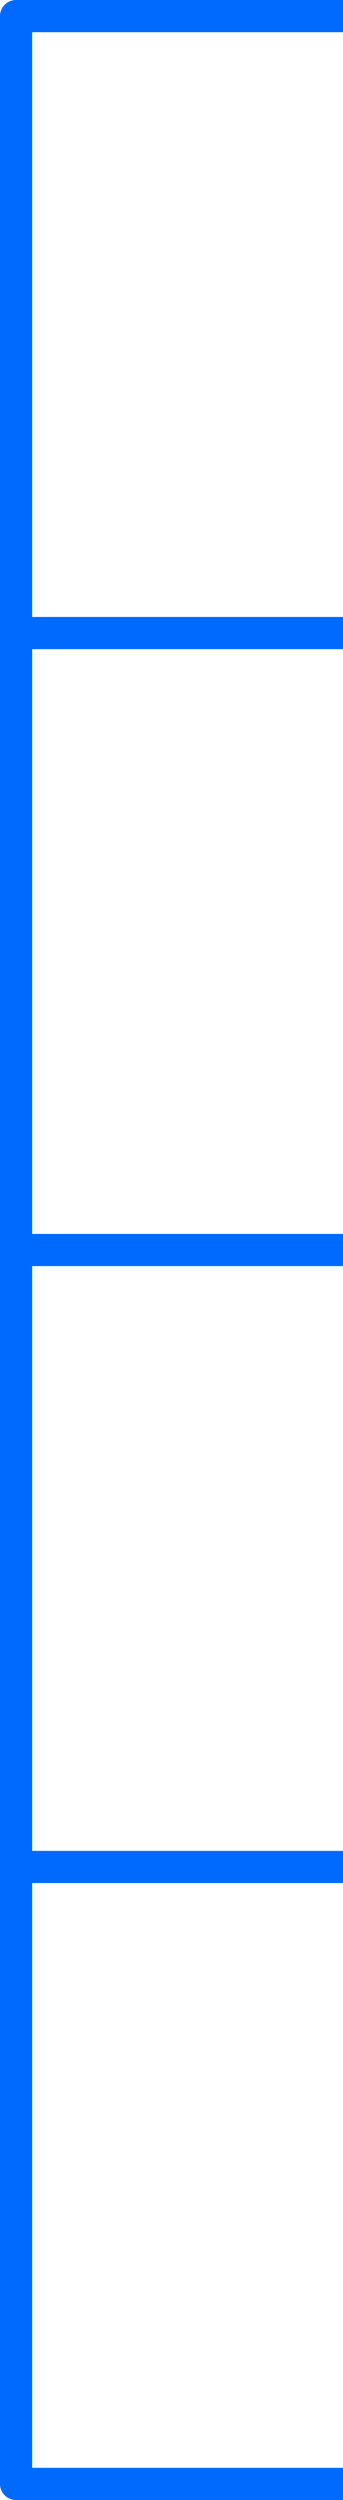 <svg width="64" height="466" viewBox="0 0 64 466" fill="none" xmlns="http://www.w3.org/2000/svg">
<rect y="3" width="6" height="460" fill="#006AFF"/>
<rect x="3" width="61" height="6" fill="#006AFF"/>
<rect x="3" y="460" width="61" height="6" fill="#006AFF"/>
<rect x="1" y="345" width="63" height="6" fill="#006AFF"/>
<rect x="4" y="230" width="60" height="6" fill="#006AFF"/>
<rect x="4" y="115" width="60" height="6" fill="#006AFF"/>
<circle cx="3" cy="3" r="3" fill="#006AFF"/>
<circle cx="3" cy="463" r="3" fill="#006AFF"/>
</svg>
